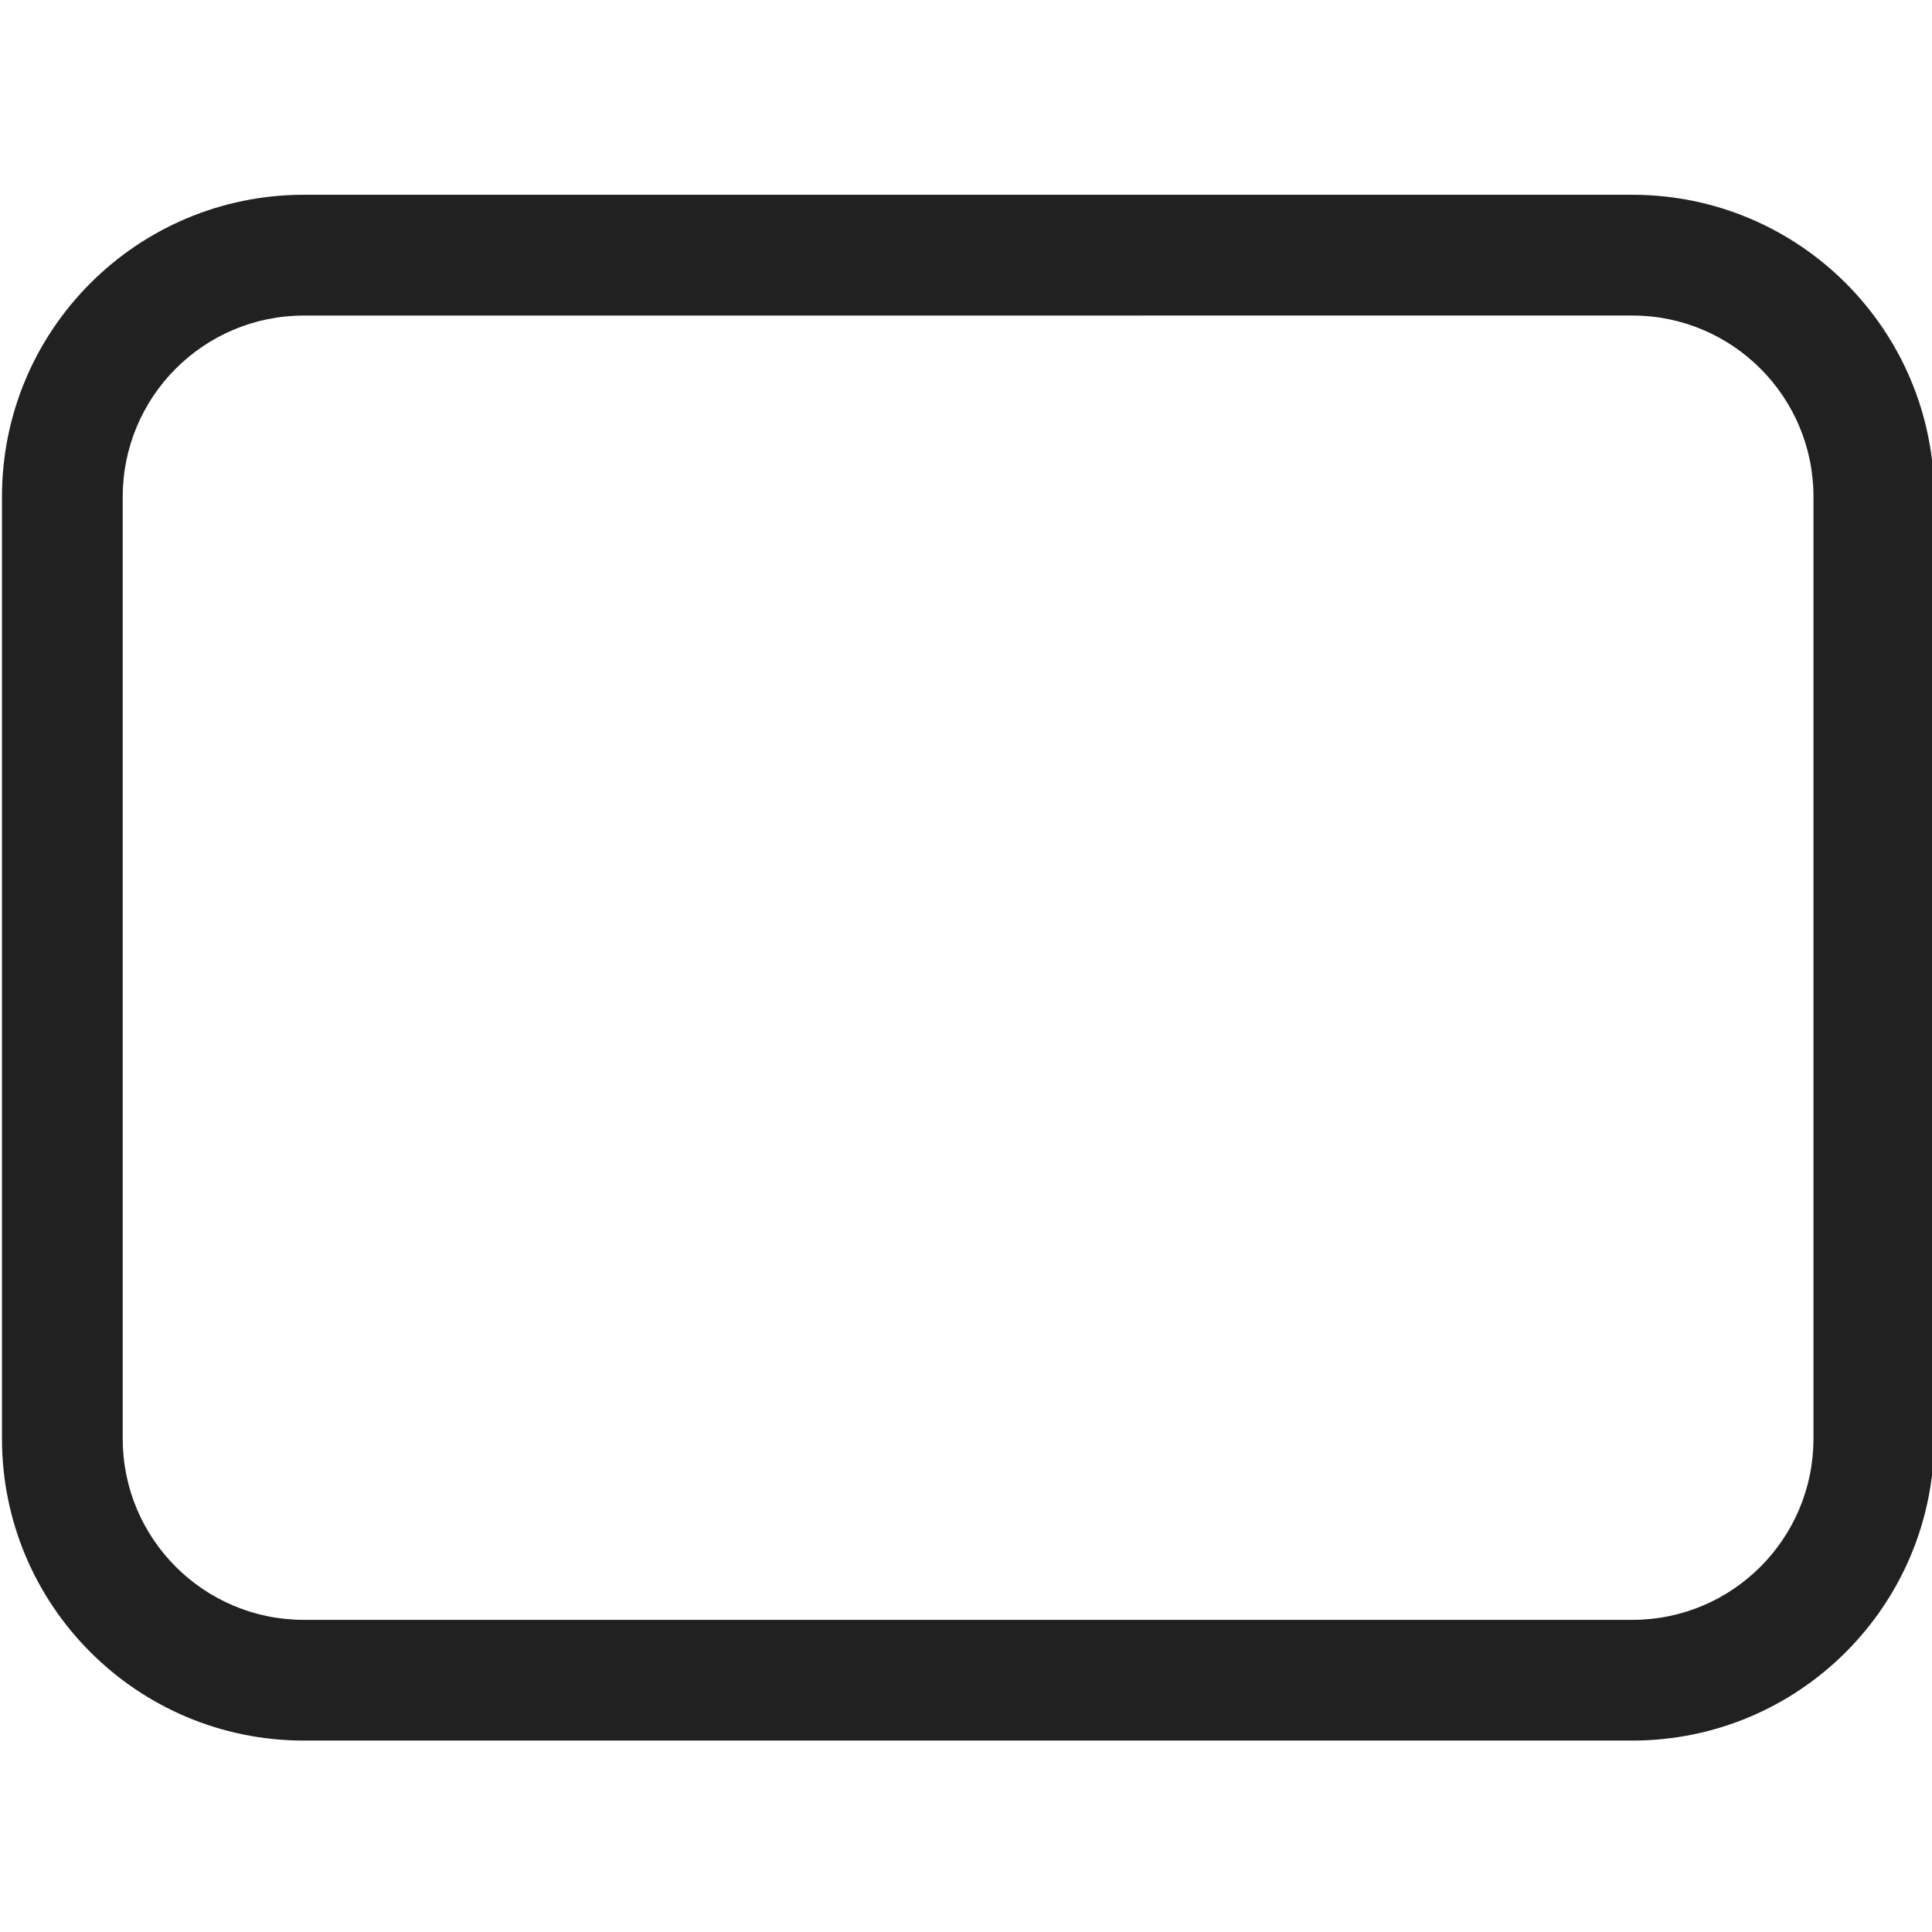 <?xml version="1.0" encoding="UTF-8" standalone="no"?>
<svg
   width="48"
   height="48"
   viewBox="0 0 48 48"
   fill="none"
   version="1.1"
   id="svg4"
   sodipodi:docname="md-tool-rectangle.svg"
   inkscape:version="1.1.2 (0a00cf5339, 2022-02-04, custom)"
   xmlns:inkscape="http://www.inkscape.org/namespaces/inkscape"
   xmlns:sodipodi="http://sodipodi.sourceforge.net/DTD/sodipodi-0.dtd"
   xmlns="http://www.w3.org/2000/svg"
   xmlns:svg="http://www.w3.org/2000/svg">
  <defs
     id="defs8" />
  <sodipodi:namedview
     id="namedview6"
     pagecolor="#ffffff"
     bordercolor="#666666"
     borderopacity="1.0"
     inkscape:pageshadow="2"
     inkscape:pageopacity="0.0"
     inkscape:pagecheckerboard="0"
     showgrid="false"
     inkscape:zoom="16.1875"
     inkscape:cx="23.969112"
     inkscape:cy="24"
     inkscape:window-width="3840"
     inkscape:window-height="1015"
     inkscape:window-x="0"
     inkscape:window-y="32"
     inkscape:window-maximized="1"
     inkscape:current-layer="svg4" />
  <path
     d="m 0.049,12.34 c 0,-4.143 3.358,-7.501 7.501,-7.501 H 40.554 c 4.143,0 7.501,3.358 7.501,7.501 v 23.403 c 0,4.143 -3.358,7.501 -7.501,7.501 H 7.55 c -4.143,0 -7.501,-3.358 -7.501,-7.501 z M 7.55,7.84 c -2.486,0 -4.501,2.015 -4.501,4.501 v 23.403 c 0,2.486 2.015,4.501 4.501,4.501 H 40.554 c 2.486,0 4.501,-2.015 4.501,-4.501 V 12.34 c 0,-2.486 -2.015,-4.501 -4.501,-4.501 z"
     fill="#212121"
     id="path2"
     style="stroke-width:1.2" />
</svg>
